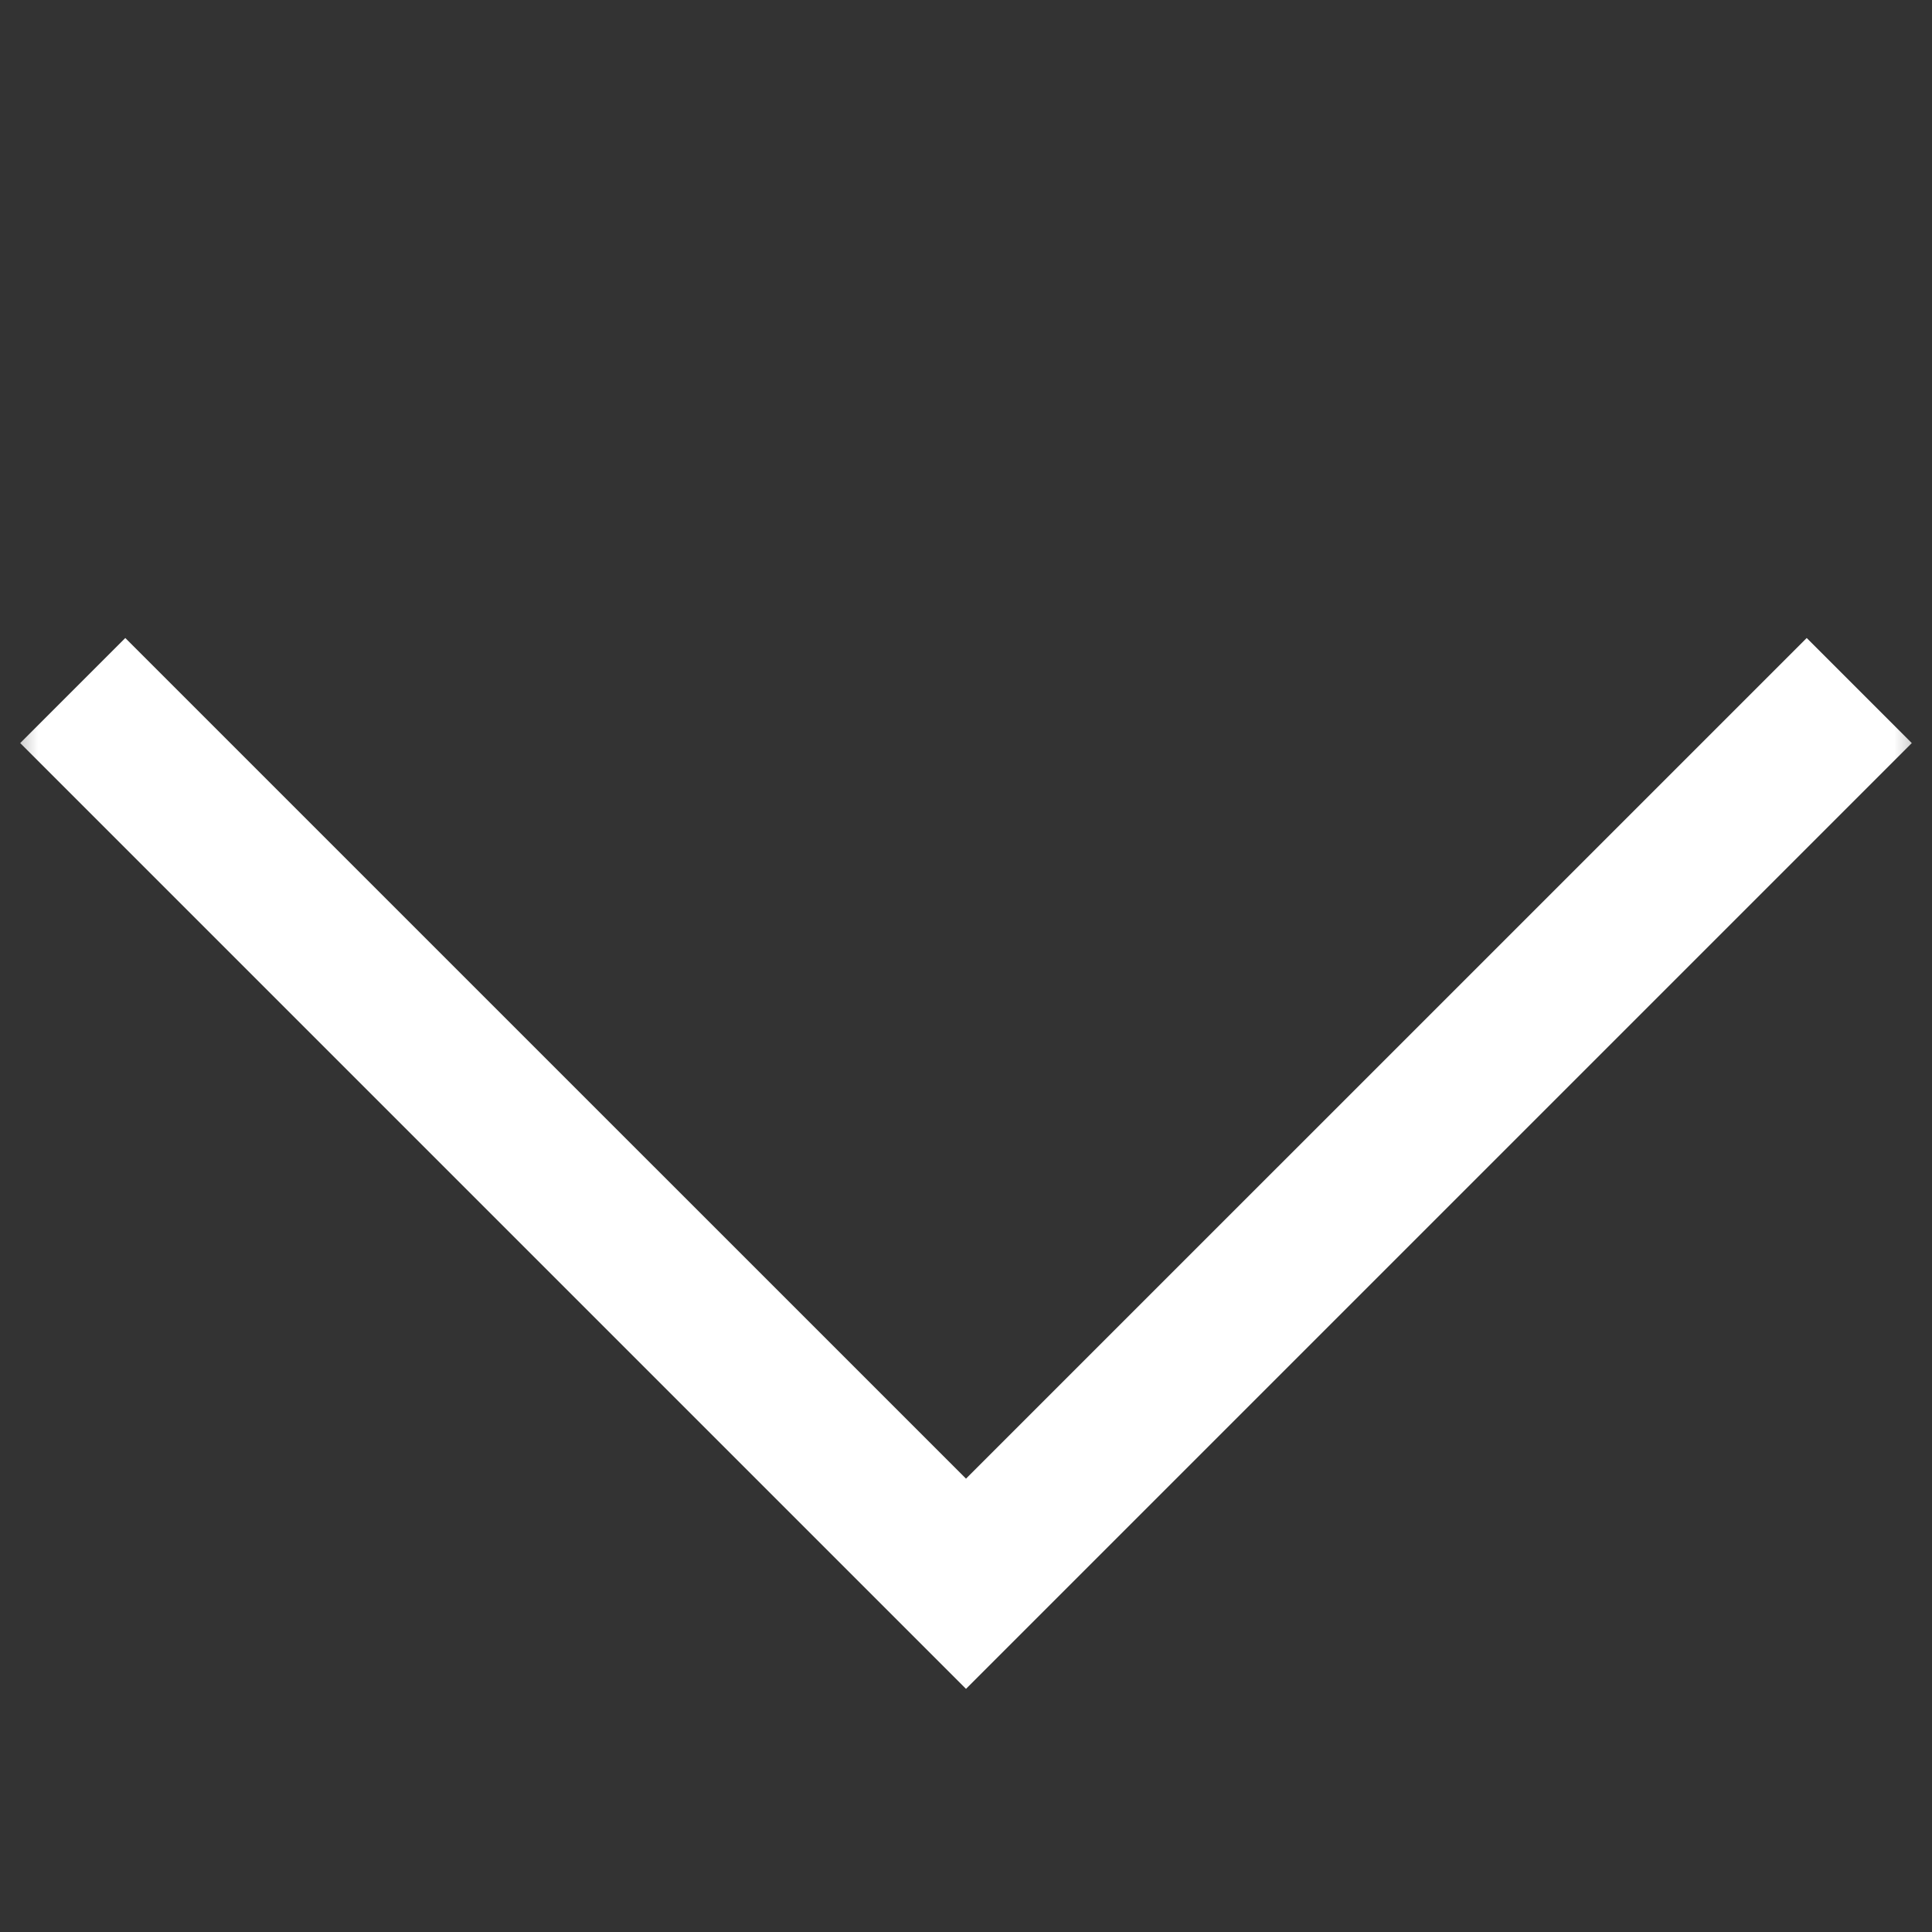 <svg width="26" height="26" viewBox="0 0 26 26" fill="none" xmlns="http://www.w3.org/2000/svg">
<rect x="0" y="0" width="26" height="26" fill="#333333" stroke="none"/>
<mask id="mask0_347_760" style="mask-type:alpha" maskUnits="userSpaceOnUse" x="0" y="0" width="26" height="26">
<rect width="26" height="26" fill="#D9D9D9"/>
</mask>
<g mask="url(#mask0_347_760)">
<path d="M0.272 10L11.586 21.314L13 22.728L14.414 21.314L25.728 10L24.314 8.586L13 19.899L1.686 8.586L0.272 10Z" fill="white"/>
</g>
</svg>
